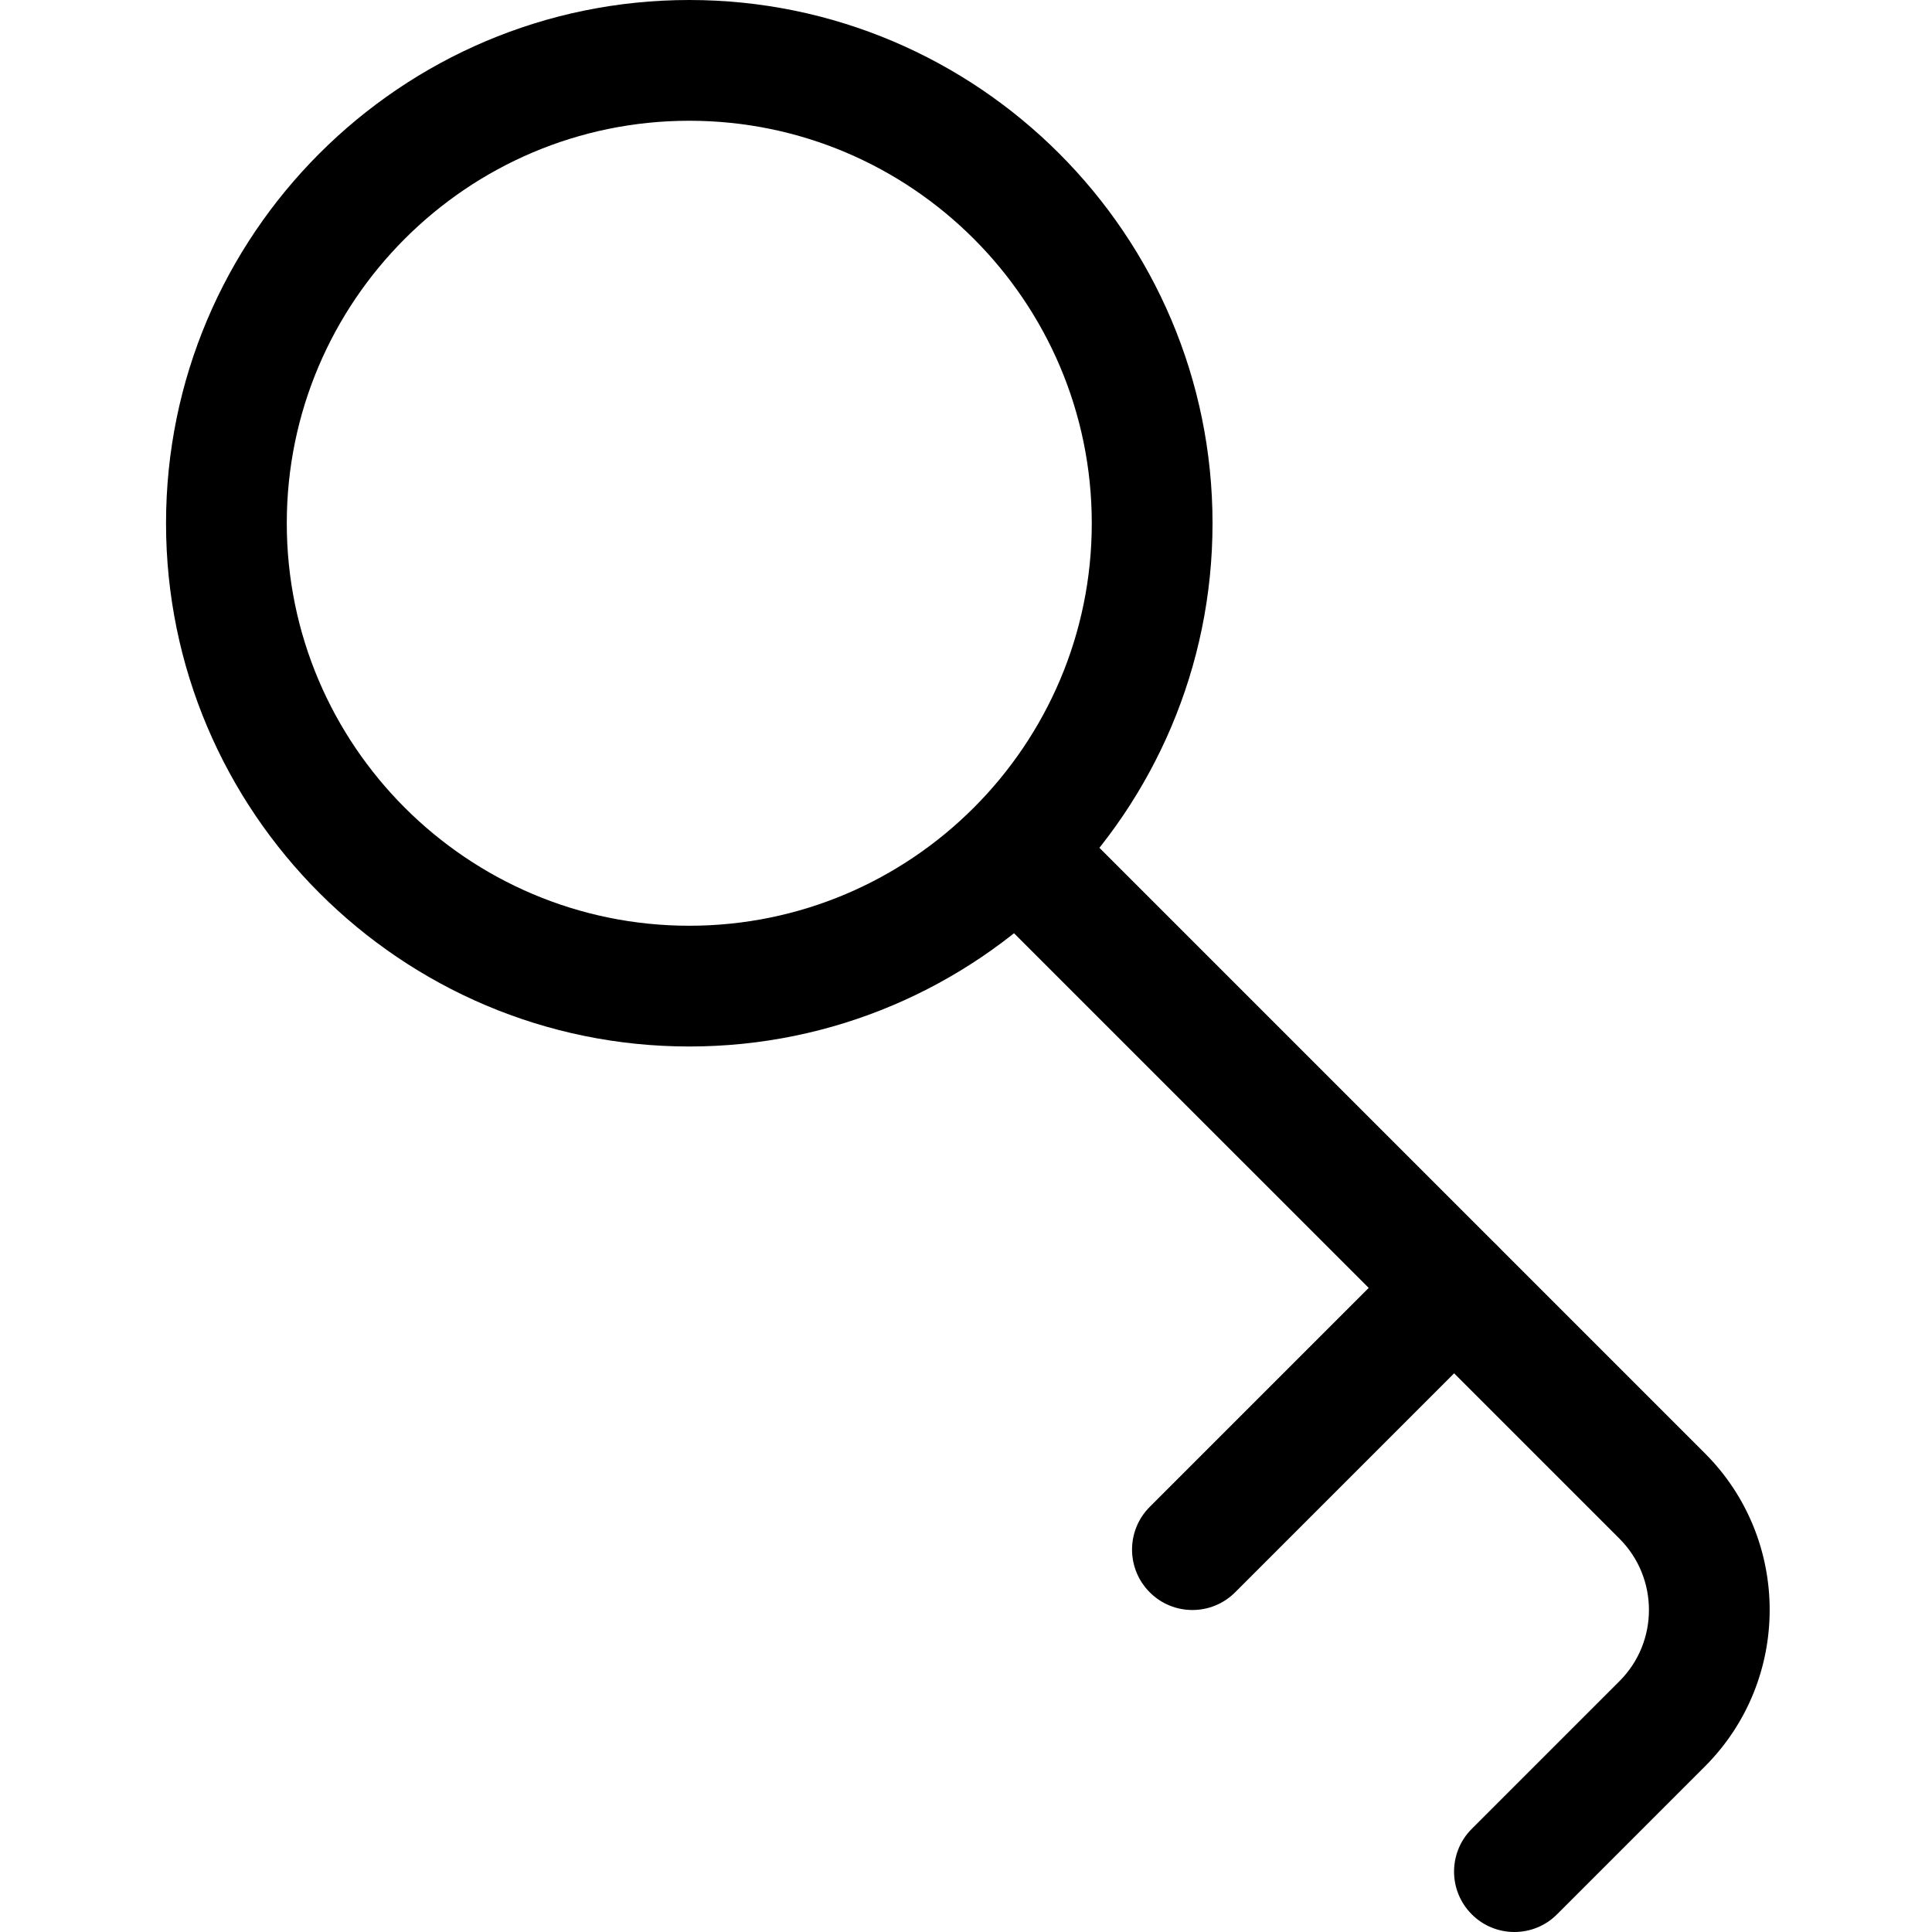 <svg height="512pt" viewBox="-43 0 511 512" width="512pt" xmlns="http://www.w3.org/2000/svg"><path d="m139.168 277.332c-76.461 0-138.668-62.207-138.668-138.664 0-76.461 62.207-138.668 138.668-138.668 76.457 0 138.664 62.207 138.664 138.668 0 76.457-62.207 138.664-138.664 138.664zm0-245.332c-58.816 0-106.668 47.852-106.668 106.668 0 58.816 47.852 106.664 106.668 106.664 58.816 0 106.664-47.848 106.664-106.664 0-58.816-47.848-106.668-106.664-106.668zm0 0"/><path d="m357.832 512c-4.094 0-8.191-1.559-11.305-4.691-6.25-6.254-6.25-16.387 0-22.637l39.168-39.168c10.391-10.391 10.391-27.305 0-37.719l-167.34-167.336c-6.25-6.25-6.25-16.387 0-22.637s16.383-6.25 22.637 0l167.336 167.34c22.871 22.867 22.871 60.074 0 82.965l-39.188 39.191c-3.117 3.133-7.211 4.691-11.309 4.691zm0 0"/><path d="m272.5 426.668c-4.098 0-8.191-1.559-11.309-4.695-6.25-6.25-6.25-16.383 0-22.633l69.336-69.336c6.25-6.25 16.383-6.25 22.633 0 6.25 6.254 6.25 16.387 0 22.637l-69.332 69.332c-3.137 3.137-7.23 4.695-11.328 4.695zm0 0"/></svg>